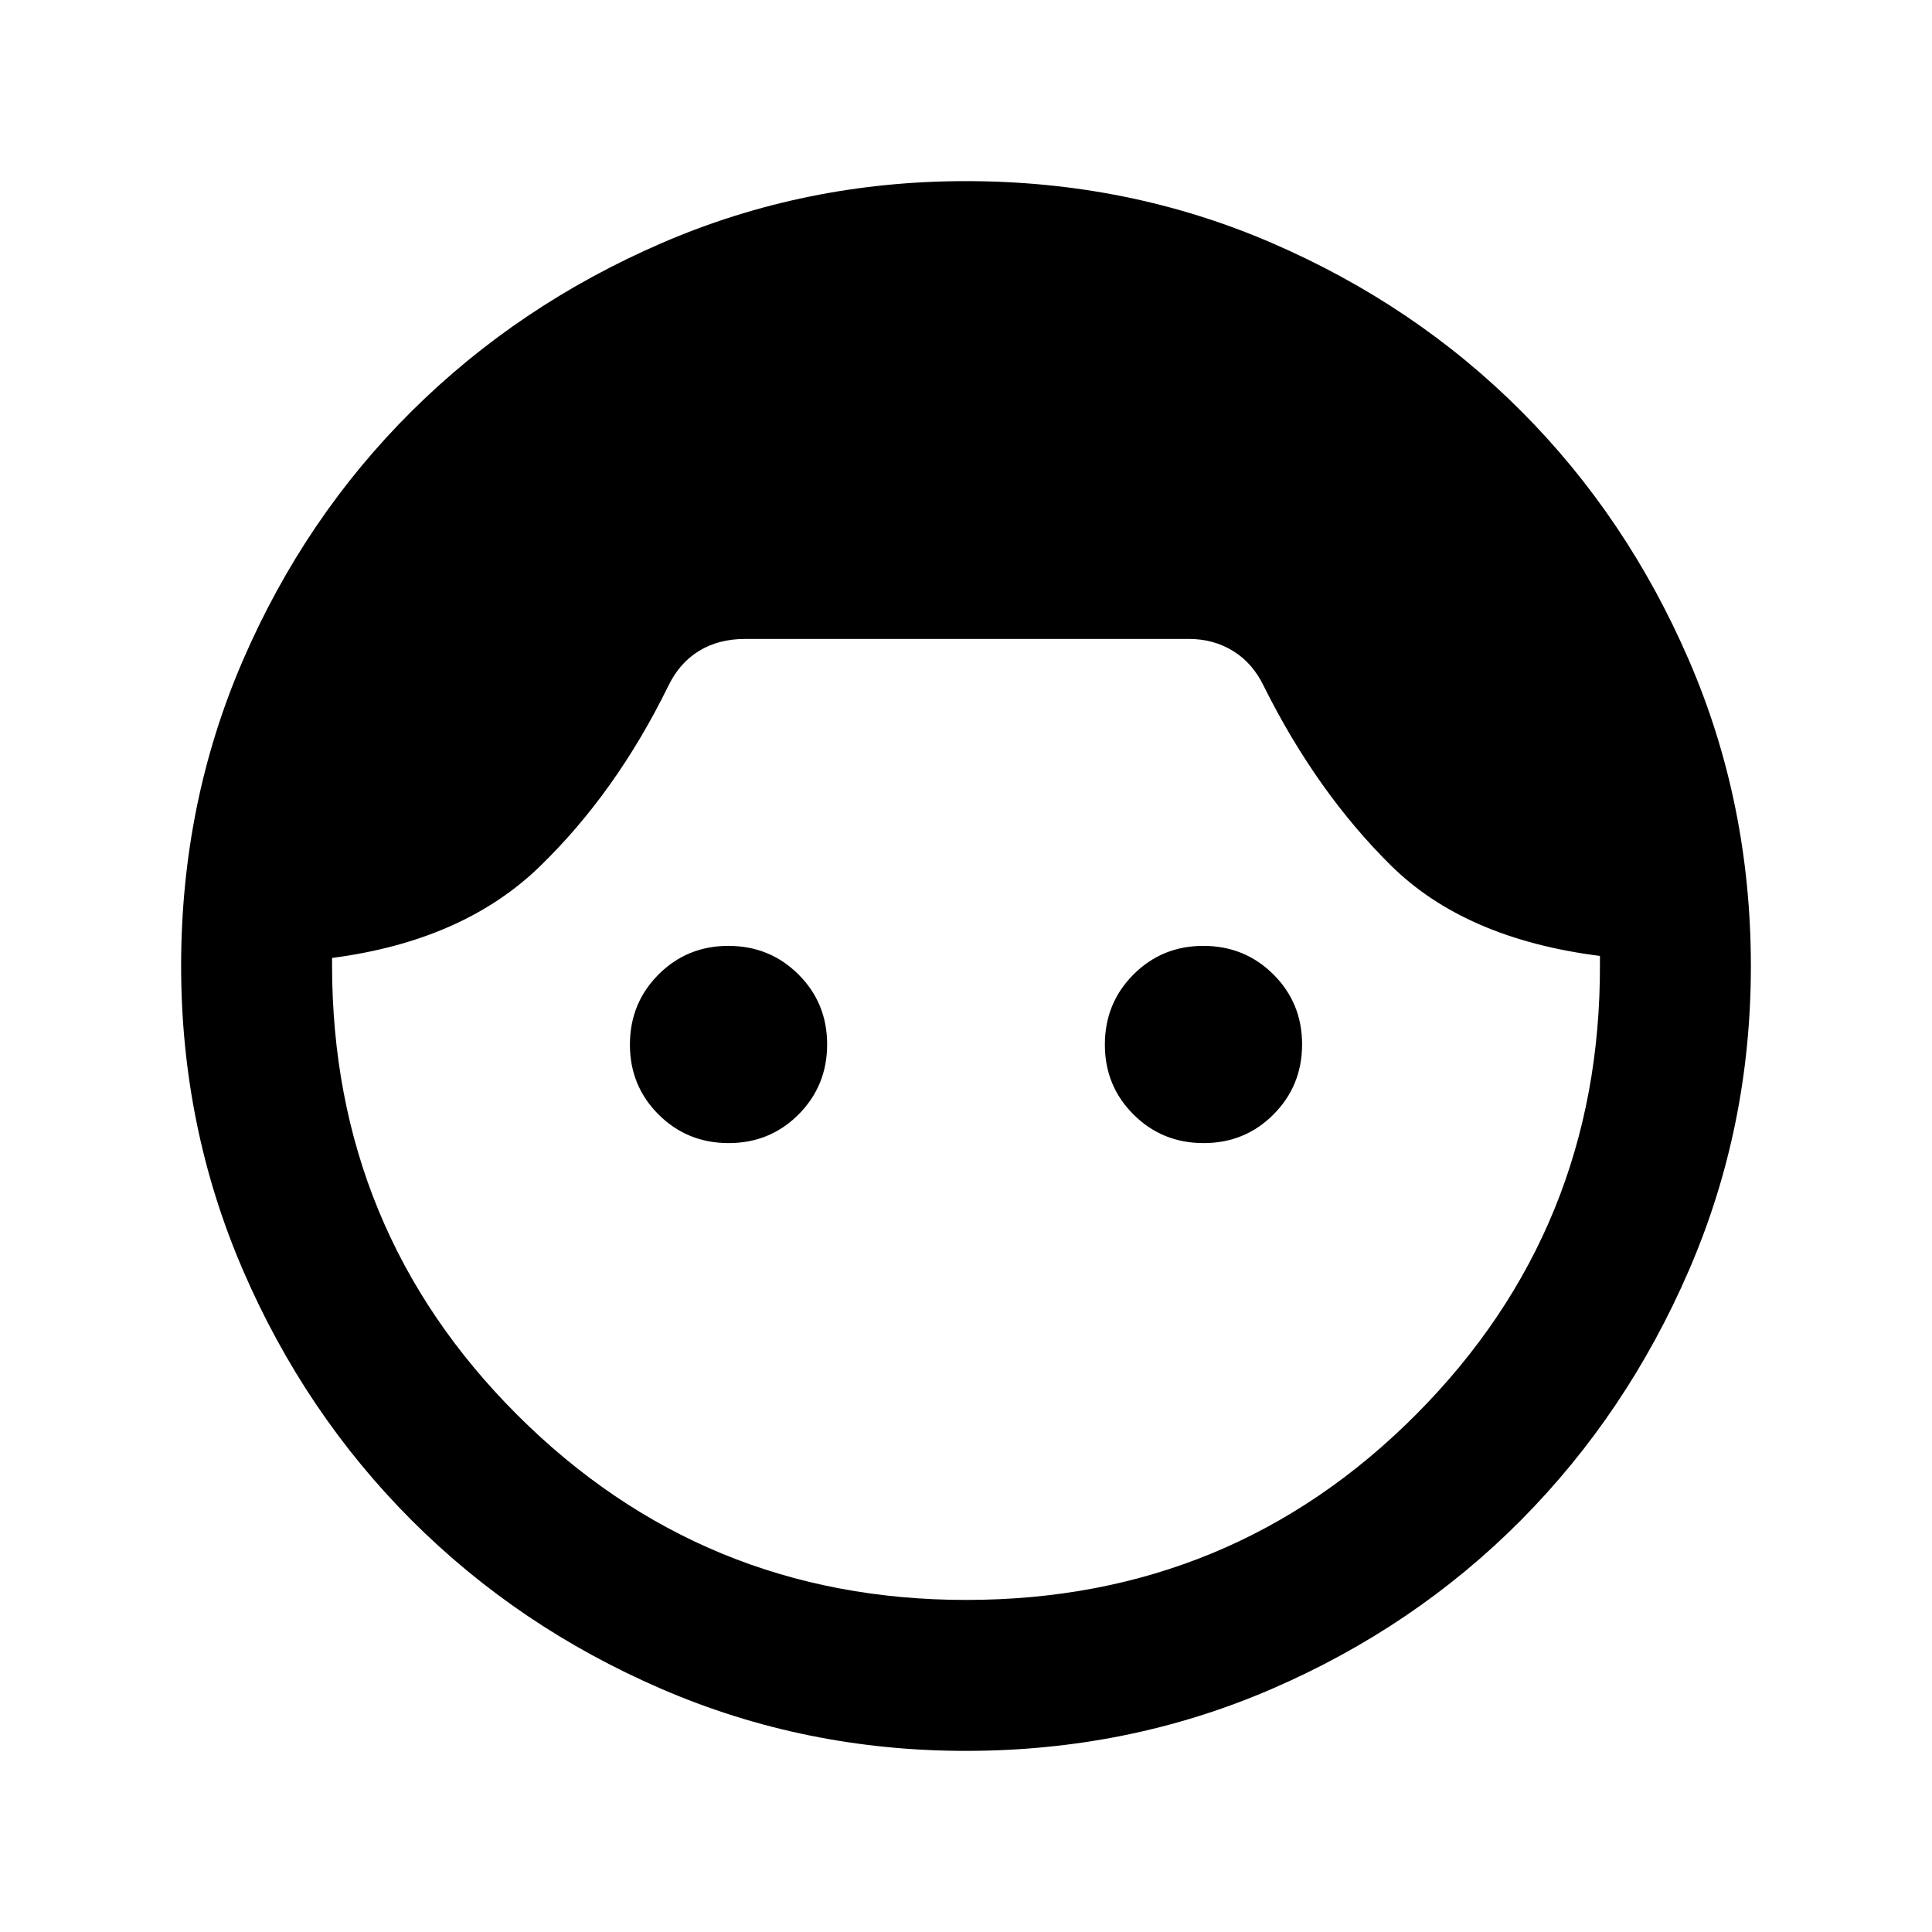 <svg xmlns="http://www.w3.org/2000/svg" height="24" viewBox="0 -960 960 960" width="24"><path d="M479.89-90Q400-90 328.84-120.72q-71.17-30.71-124.3-83.86-53.12-53.15-83.83-124.33Q90-400.1 90-480.06 90-561 120.75-632t83.86-123.74q53.11-52.73 124.25-83.5Q400-870 479.95-870q80.92 0 152.09 30.76 71.17 30.77 123.81 83.5 52.65 52.74 83.4 123.86Q870-560.76 870-479.89q0 79.89-30.76 151.03-30.77 71.14-83.5 124.25Q703-151.5 631.88-120.75T479.89-90Zm.18-75q131.93 0 223.68-92.25T795-481v-4q-67-8.5-103.89-44.98Q654.21-566.47 628-619q-5.5-11.5-15.25-17.5t-21.75-6H370q-13 0-22.75 6T332-619q-26 53-64 89.75T165-484v3.5q0 131.7 92.06 223.6T480.07-165ZM362.06-392q-20.56 0-34.81-14.19Q313-420.39 313-440.94q0-20.56 14.19-34.81Q341.39-490 361.94-490q20.56 0 34.81 14.19Q411-461.61 411-441.06q0 20.56-14.19 34.81Q382.61-392 362.06-392Zm236 0q-20.56 0-34.81-14.19Q549-420.39 549-440.94q0-20.56 14.19-34.81Q577.39-490 597.94-490q20.56 0 34.81 14.19Q647-461.61 647-441.06q0 20.56-14.19 34.81Q618.61-392 598.06-392Z"/></svg>